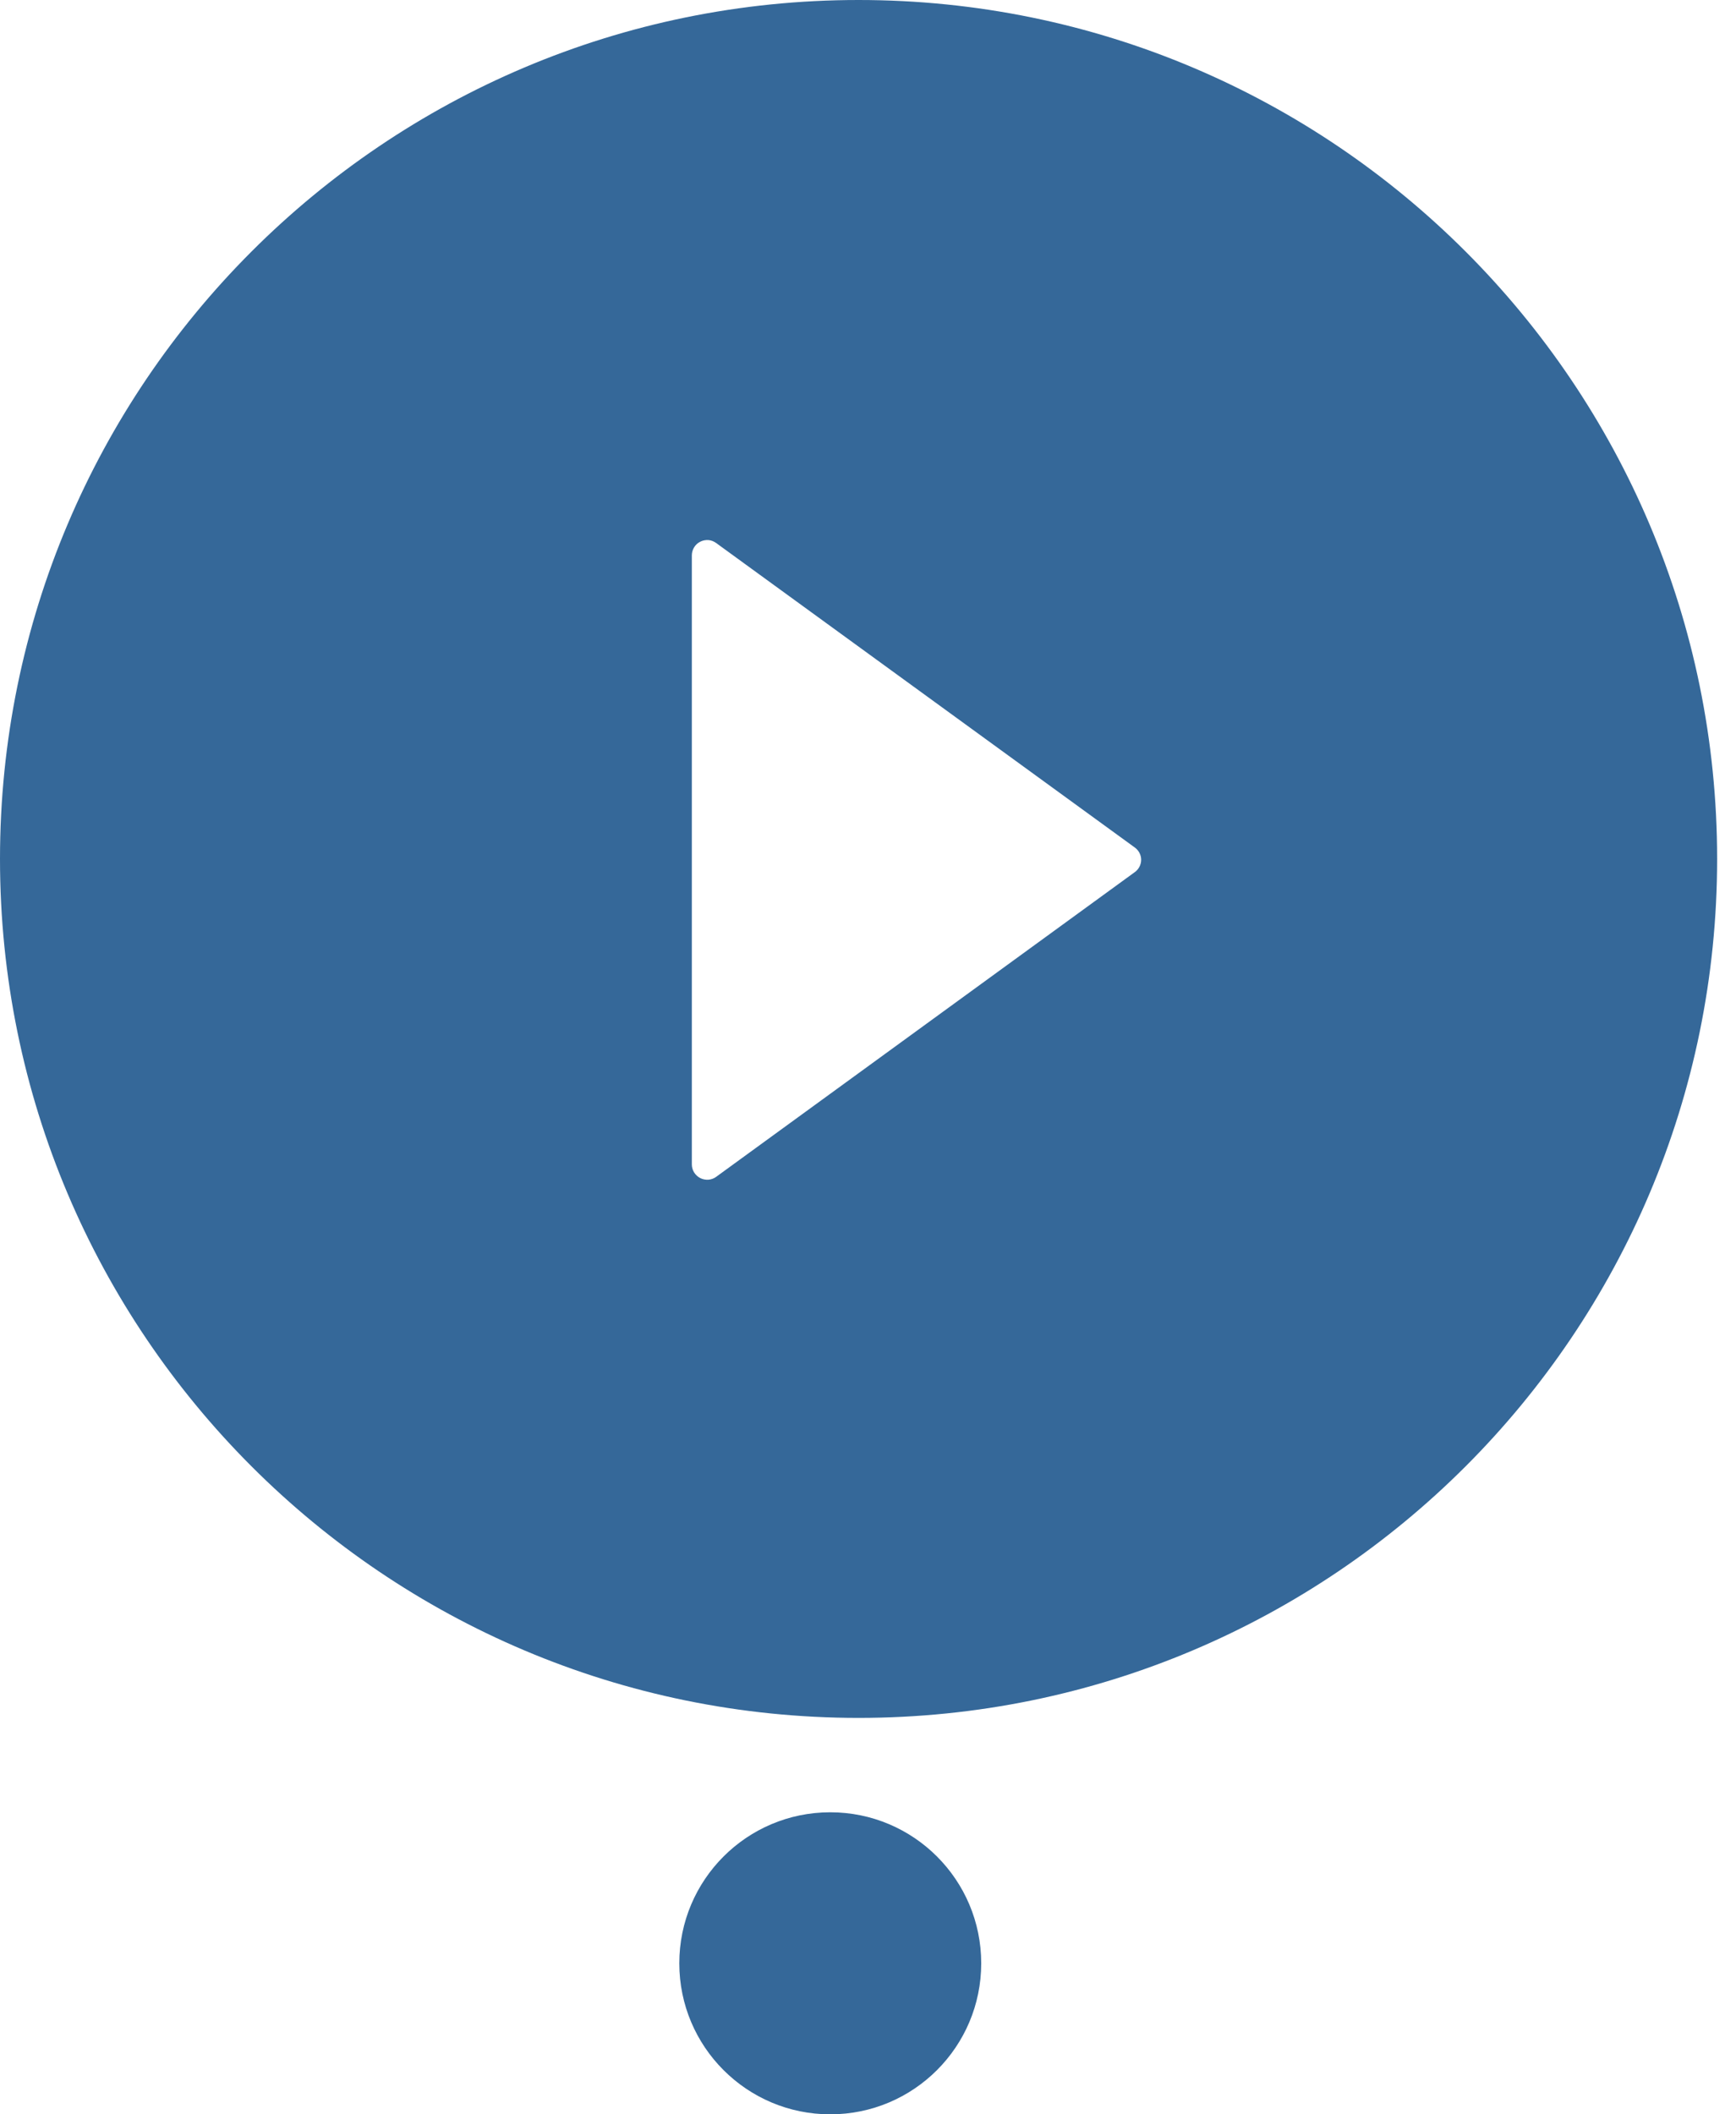 <svg width="23" height="28" viewBox="0 0 23 28" fill="none" xmlns="http://www.w3.org/2000/svg">
<path d="M11.375 0C5.093 0 0 5.093 0 11.375C0 17.657 5.093 22.75 11.375 22.75C17.657 22.75 22.75 17.657 22.75 11.375C22.75 5.093 17.657 0 11.375 0ZM15.034 11.55L9.488 15.585C9.458 15.607 9.422 15.62 9.385 15.623C9.348 15.625 9.31 15.618 9.277 15.601C9.244 15.584 9.216 15.558 9.196 15.526C9.176 15.494 9.166 15.457 9.166 15.42V7.356C9.166 7.318 9.176 7.281 9.196 7.249C9.215 7.217 9.243 7.191 9.277 7.174C9.31 7.157 9.347 7.15 9.385 7.152C9.422 7.155 9.458 7.169 9.488 7.191L15.034 11.223C15.06 11.241 15.081 11.266 15.096 11.294C15.111 11.323 15.119 11.354 15.119 11.386C15.119 11.418 15.111 11.45 15.096 11.479C15.081 11.507 15.06 11.532 15.034 11.55V11.55Z" fill="#356899"/>
<circle cx="11" cy="26" r="2" fill="#356899"/>
</svg>
